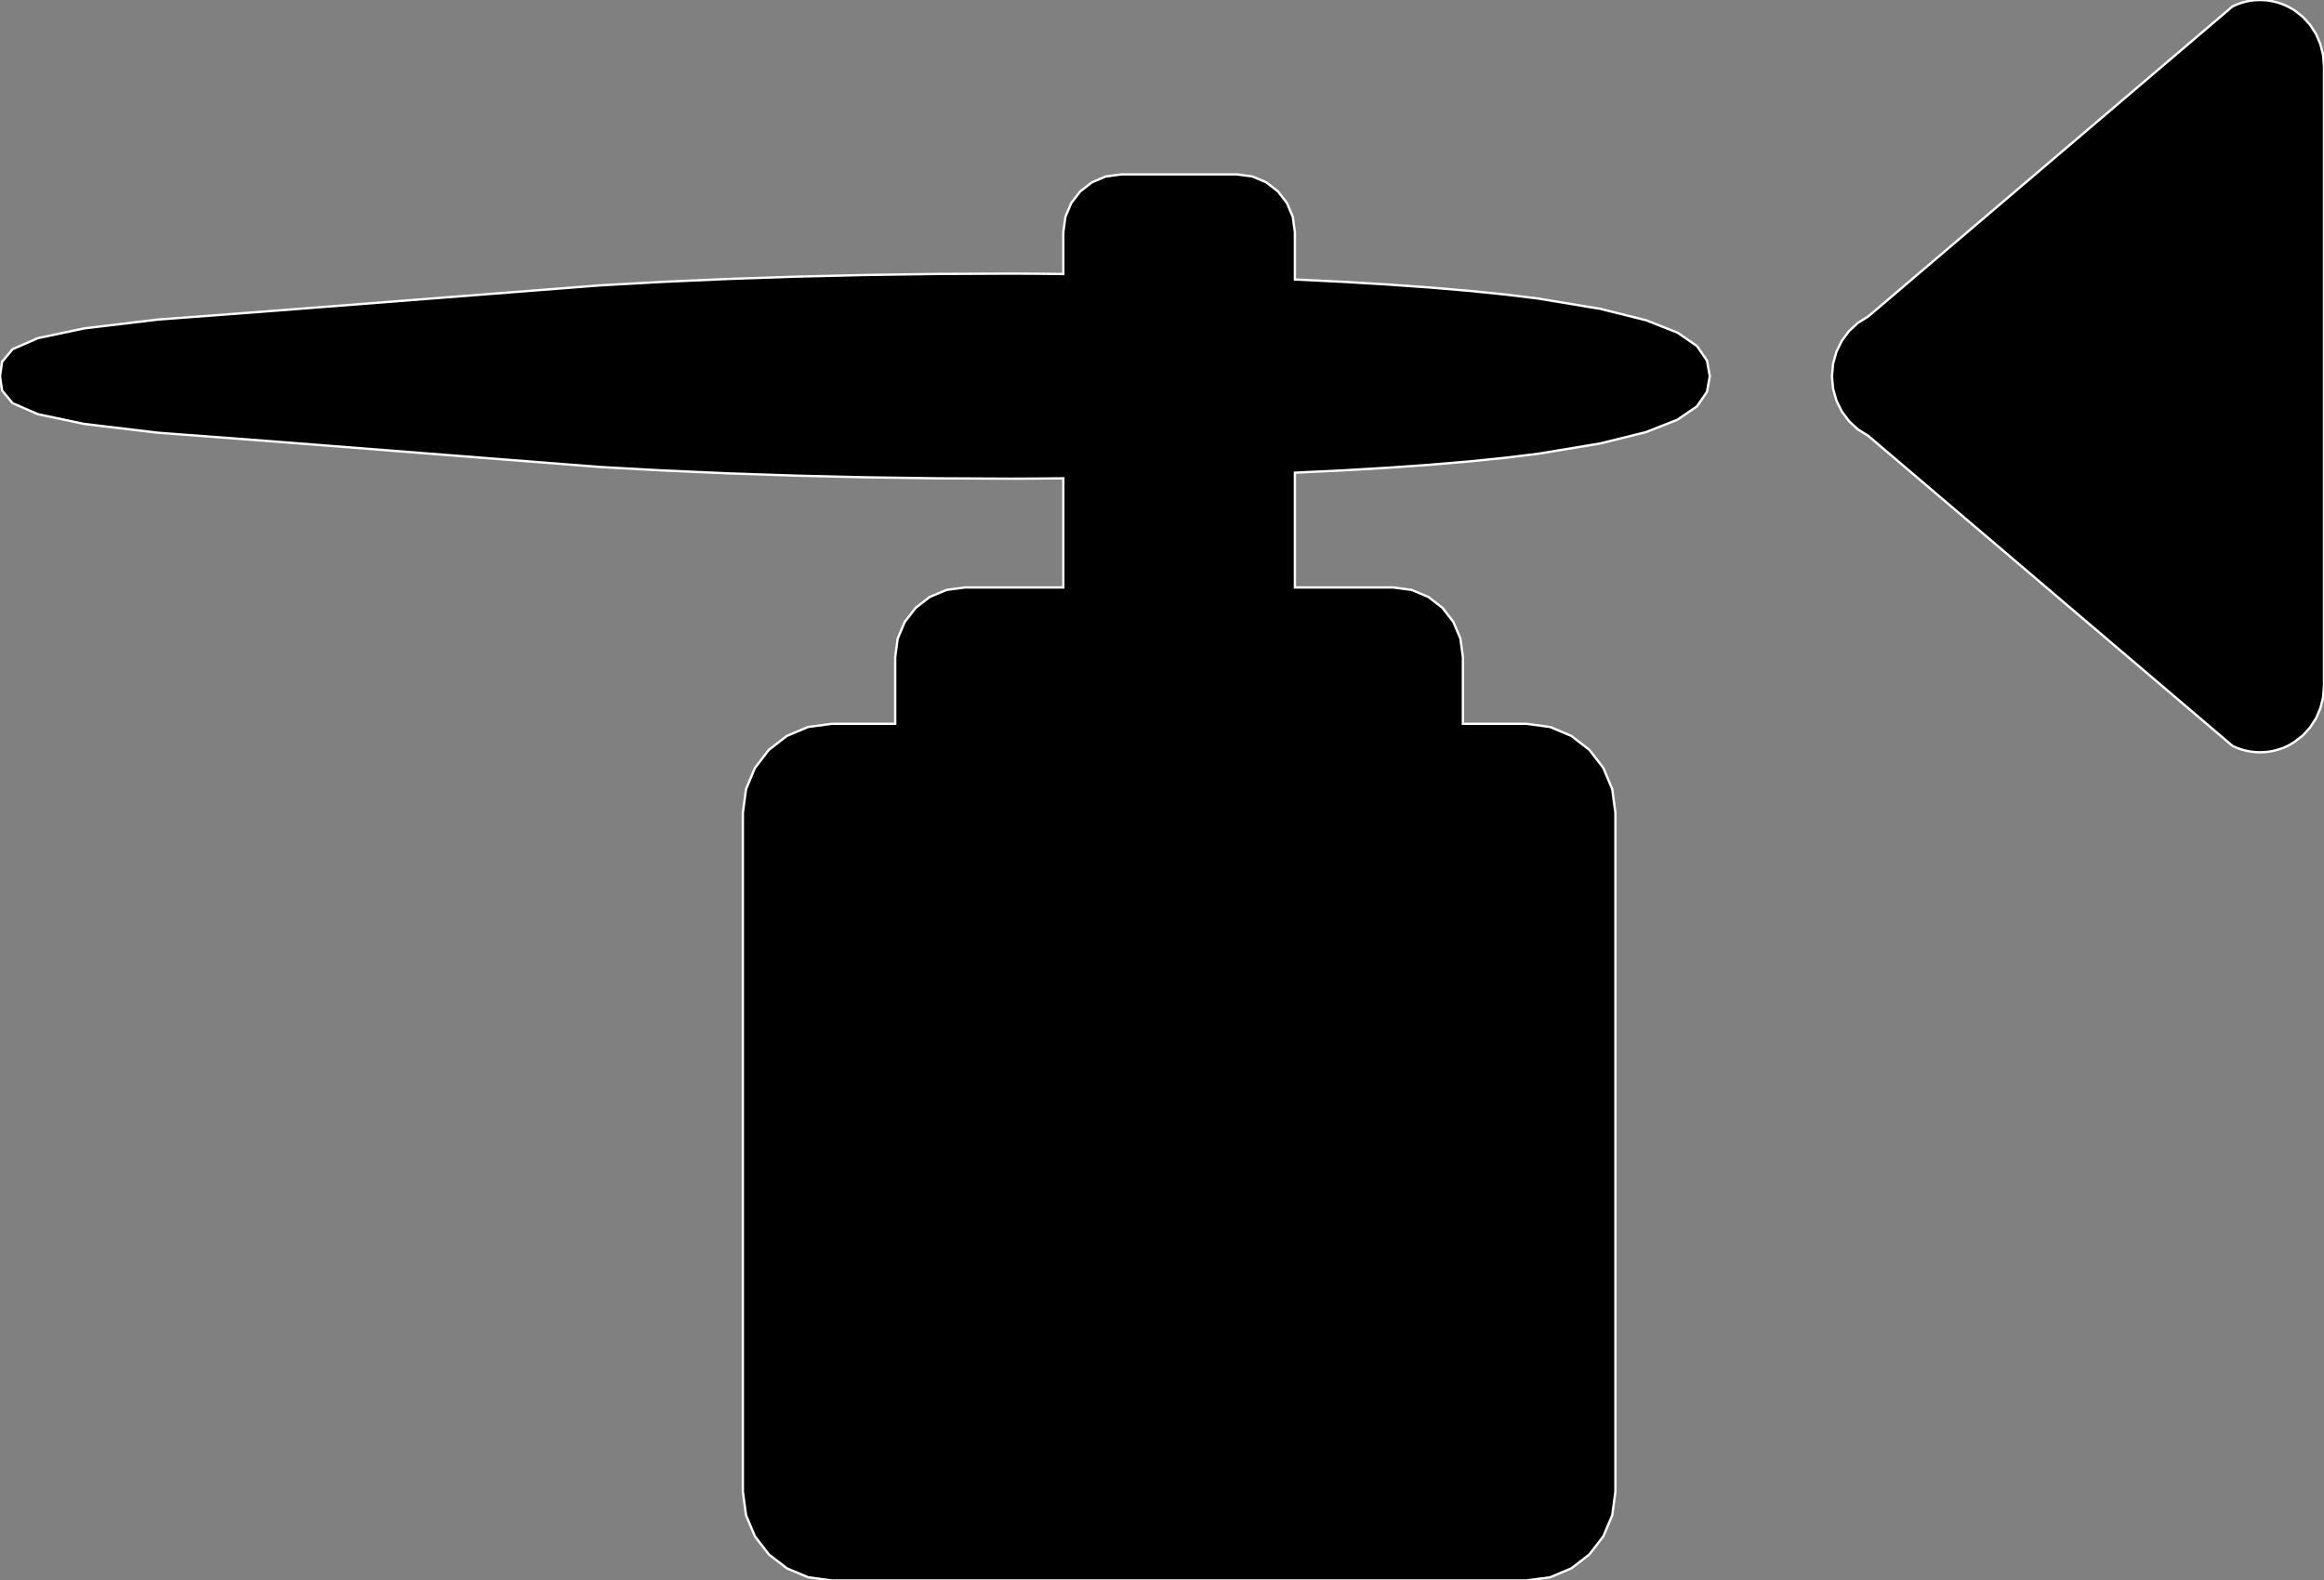 <?xml version="1.0" encoding="utf-8" ?>
<svg baseProfile="full" height="68.02" version="1.1" width="100.0" xmlns="http://www.w3.org/2000/svg" xmlns:ev="http://www.w3.org/2001/xml-events" xmlns:xlink="http://www.w3.org/1999/xlink"><rect width="100%" height="100%" fill="#808080" stroke="none"/><defs><clipPath /></defs><polygon points="66.187,12.849 66.187,12.849 68.863,13.293 68.863,13.293 70.826,13.782 70.826,13.782 72.178,14.314 72.178,14.314 73.019,14.892 73.019,14.892 73.45,15.517 73.45,15.517 73.571,16.19 73.571,16.19 73.45,16.864 73.45,16.864 73.019,17.488 73.019,17.488 72.178,18.065 72.178,18.065 70.826,18.597 70.826,18.597 68.863,19.084 68.863,19.084 66.187,19.528 66.187,19.528 64.801,19.698 64.801,19.698 63.255,19.856 63.255,19.856 61.561,20 61.561,20 59.731,20.129 59.731,20.129 57.78,20.244 57.78,20.244 55.718,20.343 55.718,20.343 55.718,25.282 55.718,25.282 59.943,25.282 59.943,25.282 60.742,25.389 60.742,25.389 61.46,25.691 61.46,25.691 62.068,26.16 62.068,26.16 62.537,26.767 62.537,26.767 62.84,27.483 62.84,27.483 62.948,28.281 62.948,28.281 62.948,31.151 62.948,31.151 65.682,31.151 65.682,31.151 66.7,31.288 66.7,31.288 67.615,31.673 67.615,31.673 68.389,32.272 68.389,32.272 68.988,33.047 68.988,33.047 69.373,33.963 69.373,33.963 69.51,34.982 69.51,34.982 69.51,64.195 69.51,64.195 69.374,65.212 69.374,65.212 68.988,66.125 68.988,66.125 68.389,66.899 68.389,66.899 67.615,67.498 67.615,67.498 66.7,67.883 66.7,67.883 65.682,68.02 65.682,68.02 35.793,68.02 35.793,68.02 34.774,67.883 34.774,67.883 33.859,67.498 33.859,67.498 33.084,66.899 33.084,66.899 32.486,66.125 32.486,66.125 32.101,65.211 32.101,65.211 31.965,64.195 31.965,64.195 31.965,34.982 31.965,34.982 32.101,33.963 32.101,33.963 32.486,33.047 32.486,33.047 33.084,32.272 33.084,32.272 33.858,31.673 33.858,31.673 34.773,31.287 34.773,31.287 35.793,31.151 35.793,31.151 38.52,31.151 38.52,31.151 38.52,28.281 38.52,28.281 38.628,27.483 38.628,27.483 38.931,26.767 38.931,26.767 39.401,26.16 39.401,26.16 40.009,25.691 40.009,25.691 40.728,25.389 40.728,25.389 41.526,25.282 41.526,25.282 45.754,25.282 45.754,25.282 45.754,20.586 45.754,20.586 45.374,20.589 45.374,20.589 44.994,20.593 44.994,20.593 44.613,20.596 44.613,20.596 44.231,20.598 44.231,20.598 43.848,20.6 43.848,20.6 43.463,20.601 43.463,20.601 40.355,20.586 40.355,20.586 37.287,20.543 37.287,20.543 34.278,20.471 34.278,20.471 31.346,20.373 31.346,20.373 28.511,20.247 28.511,20.247 25.79,20.096 25.79,20.096 11.427,18.972 11.427,18.972 6.798,18.624 6.798,18.624 3.622,18.245 3.622,18.245 1.628,17.825 1.628,17.825 0.541,17.35 0.541,17.35 0.09,16.809 0.09,16.809 0.0,16.19 0.0,16.19 0.09,15.57 0.09,15.57 0.541,15.029 0.541,15.029 1.628,14.554 1.628,14.554 3.622,14.133 3.622,14.133 6.797,13.753 6.797,13.753 11.427,13.404 11.427,13.404 25.79,12.284 25.79,12.284 28.511,12.131 28.511,12.131 31.347,12.005 31.347,12.005 34.278,11.906 34.278,11.906 37.286,11.834 37.286,11.834 40.355,11.79 40.355,11.79 43.463,11.776 43.463,11.776 43.848,11.777 43.848,11.777 44.231,11.779 44.231,11.779 44.613,11.781 44.613,11.781 44.994,11.785 44.994,11.785 45.374,11.789 45.374,11.789 45.754,11.794 45.754,11.794 45.754,10 45.754,10 45.843,9.337 45.843,9.337 46.093,8.742 46.093,8.742 46.482,8.237 46.482,8.237 46.986,7.847 46.986,7.847 47.581,7.595 47.581,7.595 48.245,7.506 48.245,7.506 53.226,7.506 53.226,7.506 53.889,7.595 53.889,7.595 54.484,7.847 54.484,7.847 54.989,8.237 54.989,8.237 55.378,8.742 55.378,8.742 55.629,9.337 55.629,9.337 55.718,10 55.718,10 55.718,12.028 55.718,12.028 57.78,12.129 57.78,12.129 59.731,12.246 59.731,12.246 61.561,12.376 61.561,12.376 63.255,12.521 63.255,12.521 64.801,12.679 64.801,12.679" stroke="white" stroke-width="0.1" /><polygon points="98.715,0.436 98.715,0.436 99.09,0.727 99.09,0.727 99.406,1.075 99.406,1.075 99.659,1.469 99.659,1.469 99.845,1.902 99.845,1.902 99.96,2.364 99.96,2.364 100.0,2.846 100.0,2.846 100.0,29.531 100.0,29.531 99.961,30.014 99.961,30.014 99.846,30.476 99.846,30.476 99.659,30.909 99.659,30.909 99.405,31.303 99.405,31.303 99.09,31.65 99.09,31.65 98.715,31.941 98.715,31.941 98.489,32.075 98.489,32.075 98.253,32.184 98.253,32.184 98.009,32.268 98.009,32.268 97.76,32.329 97.76,32.329 97.507,32.365 97.507,32.365 97.252,32.377 97.252,32.377 97.048,32.369 97.048,32.369 96.845,32.347 96.845,32.347 96.644,32.308 96.644,32.308 96.446,32.255 96.446,32.255 96.251,32.186 96.251,32.186 96.061,32.1 96.061,32.1 80.391,18.759 80.391,18.759 79.944,18.481 79.944,18.481 79.562,18.126 79.562,18.126 79.251,17.708 79.251,17.708 79.02,17.237 79.02,17.237 78.876,16.727 78.876,16.727 78.827,16.19 78.827,16.19 78.877,15.651 78.877,15.651 79.02,15.14 79.02,15.14 79.251,14.669 79.251,14.669 79.562,14.251 79.562,14.251 79.944,13.896 79.944,13.896 80.391,13.618 80.391,13.618 96.061,0.279 96.061,0.279 96.251,0.192 96.251,0.192 96.446,0.122 96.446,0.122 96.644,0.068 96.644,0.068 96.845,0.03 96.845,0.03 97.048,0.007 97.048,0.007 97.252,0.0 97.252,0.0 97.507,0.012 97.507,0.012 97.76,0.049 97.76,0.049 98.009,0.11 98.009,0.11 98.252,0.194 98.252,0.194 98.488,0.303 98.488,0.303" stroke="white" stroke-width="0.1" /></svg>